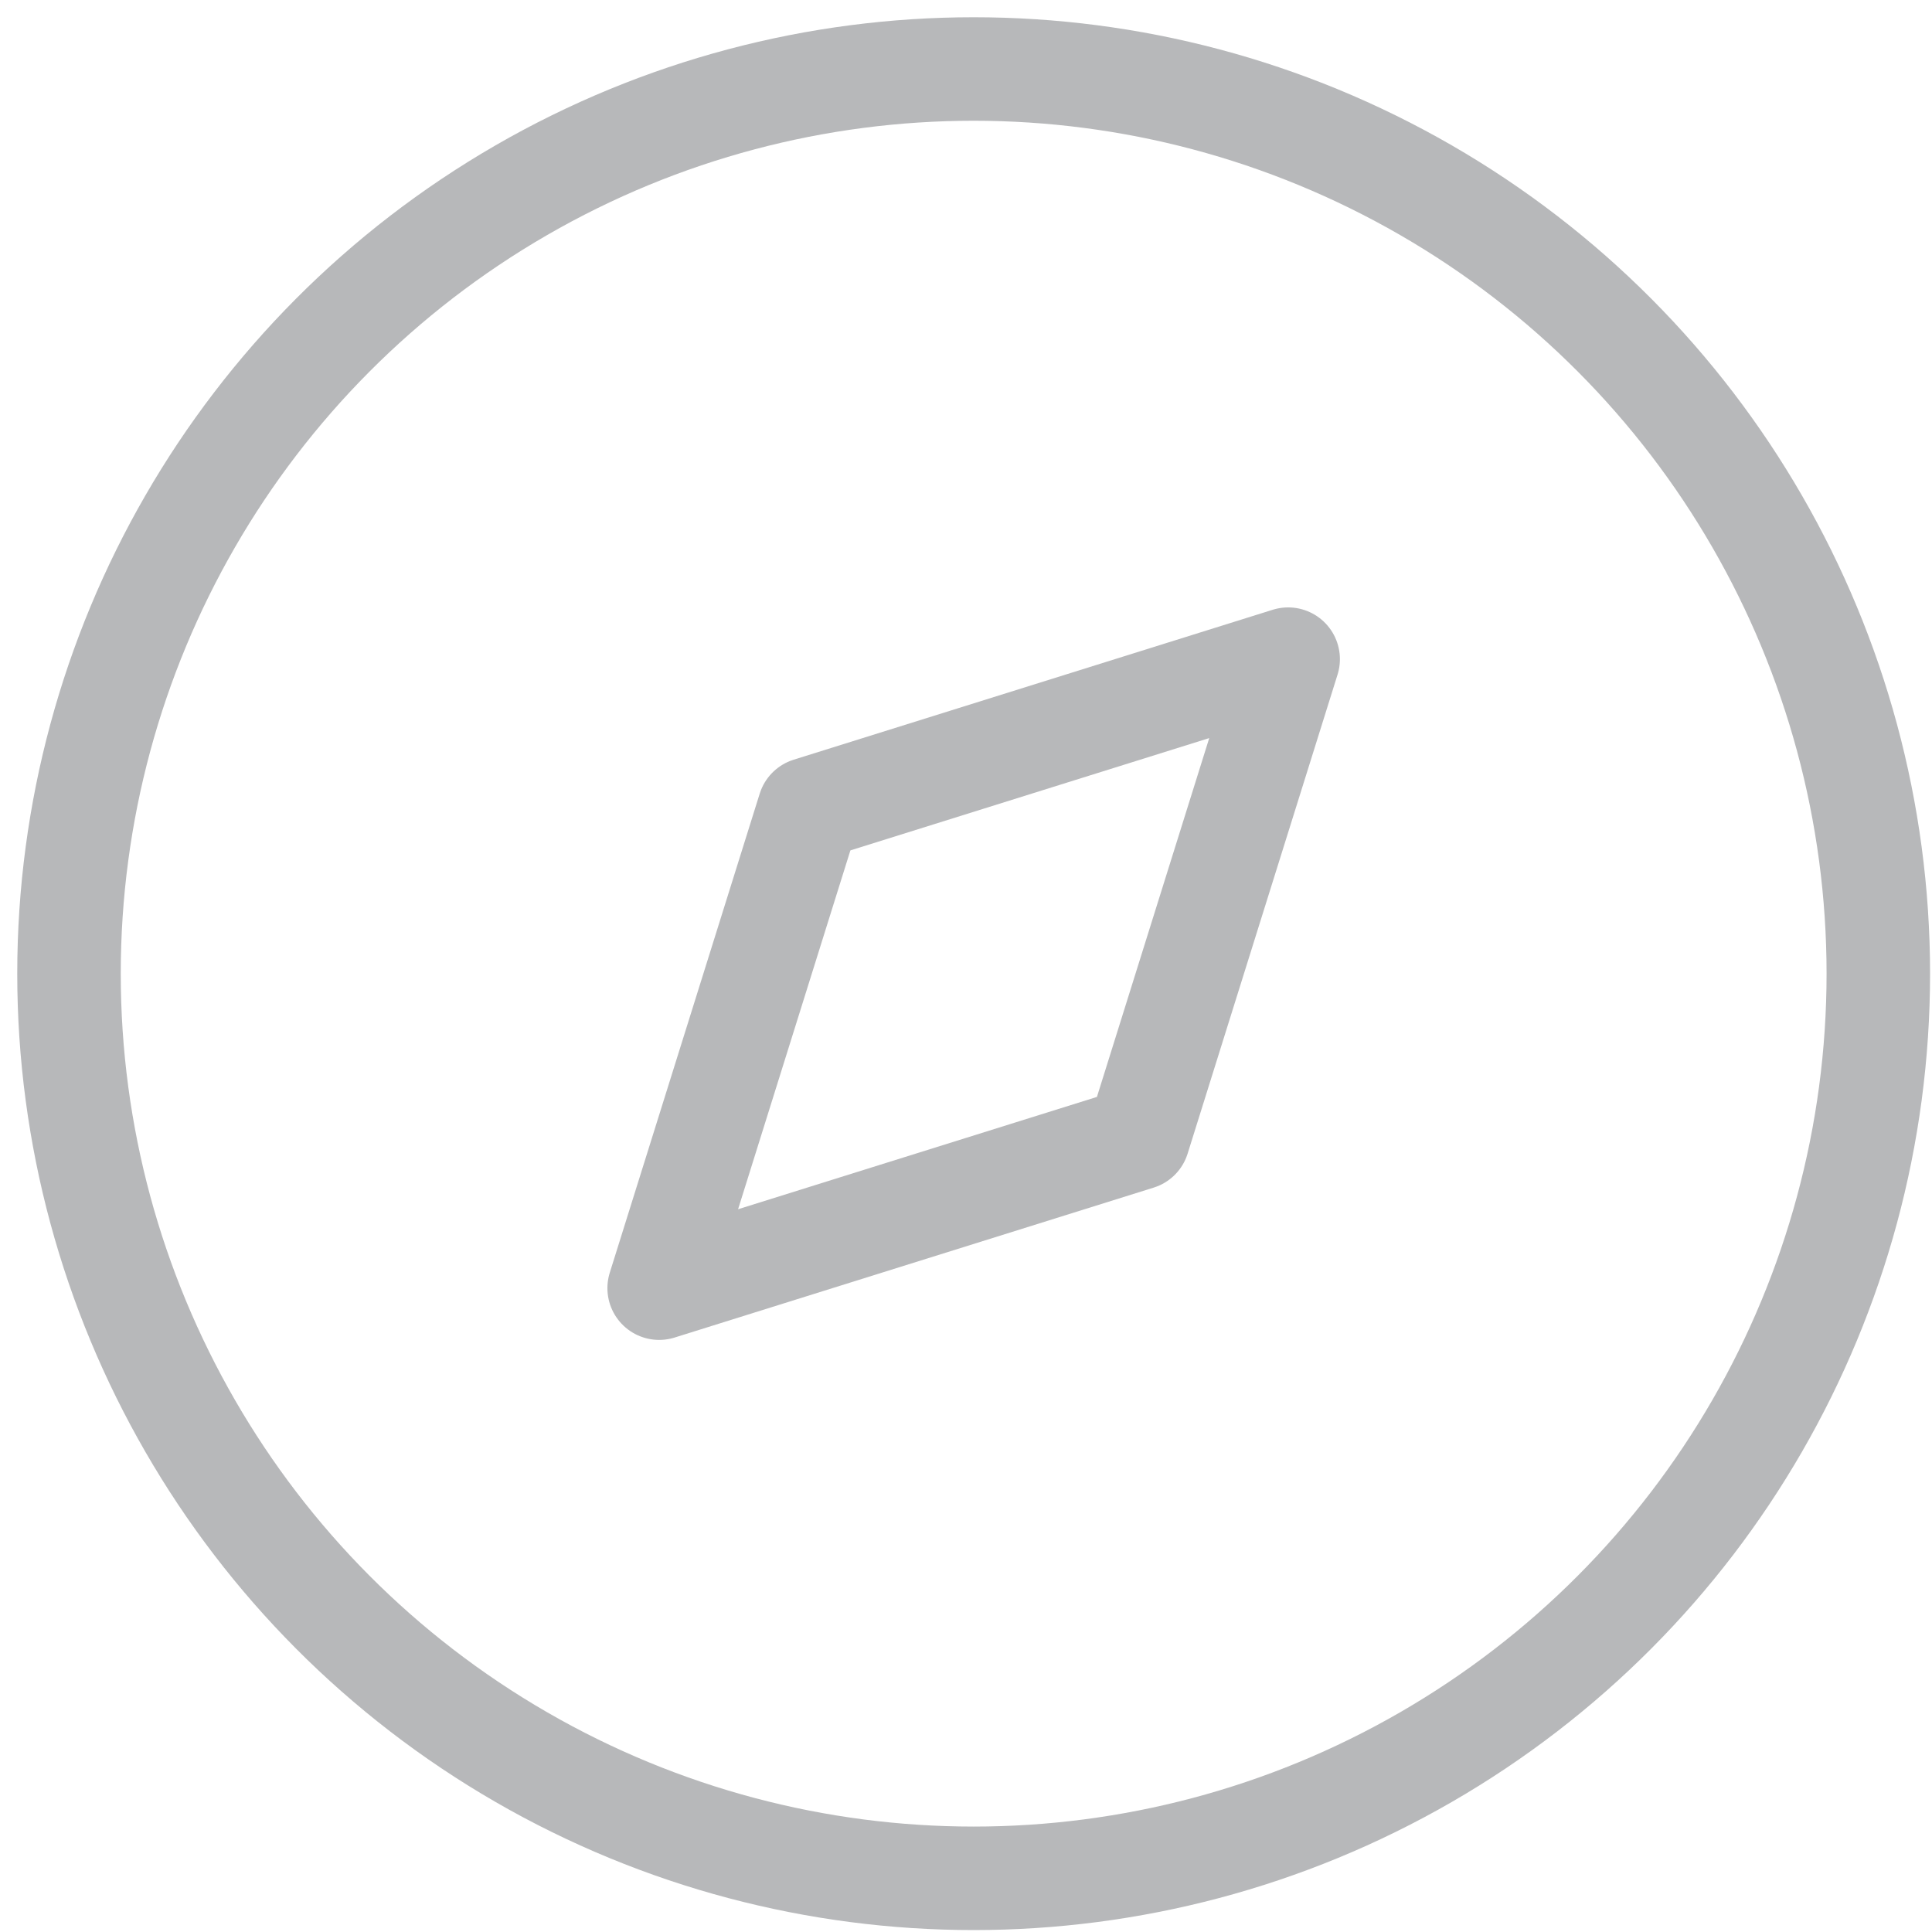<svg width="28" height="28" viewBox="0 0 28 28" fill="none" xmlns="http://www.w3.org/2000/svg">
<g id="Discovery">
<path id="Path_33947" fill-rule="evenodd" clip-rule="evenodd" d="M9.553 18.669L11.726 11.726L18.669 9.553L16.496 16.496L9.553 18.669Z" stroke="#B7B8BA" stroke-width="1.5" stroke-linecap="round" stroke-linejoin="round"/>
<circle id="Ellipse_738" cx="14.111" cy="14.111" r="13.111" stroke="#B7B8BA" stroke-width="1.5" stroke-linecap="round" stroke-linejoin="round"/>
</g>
</svg>
